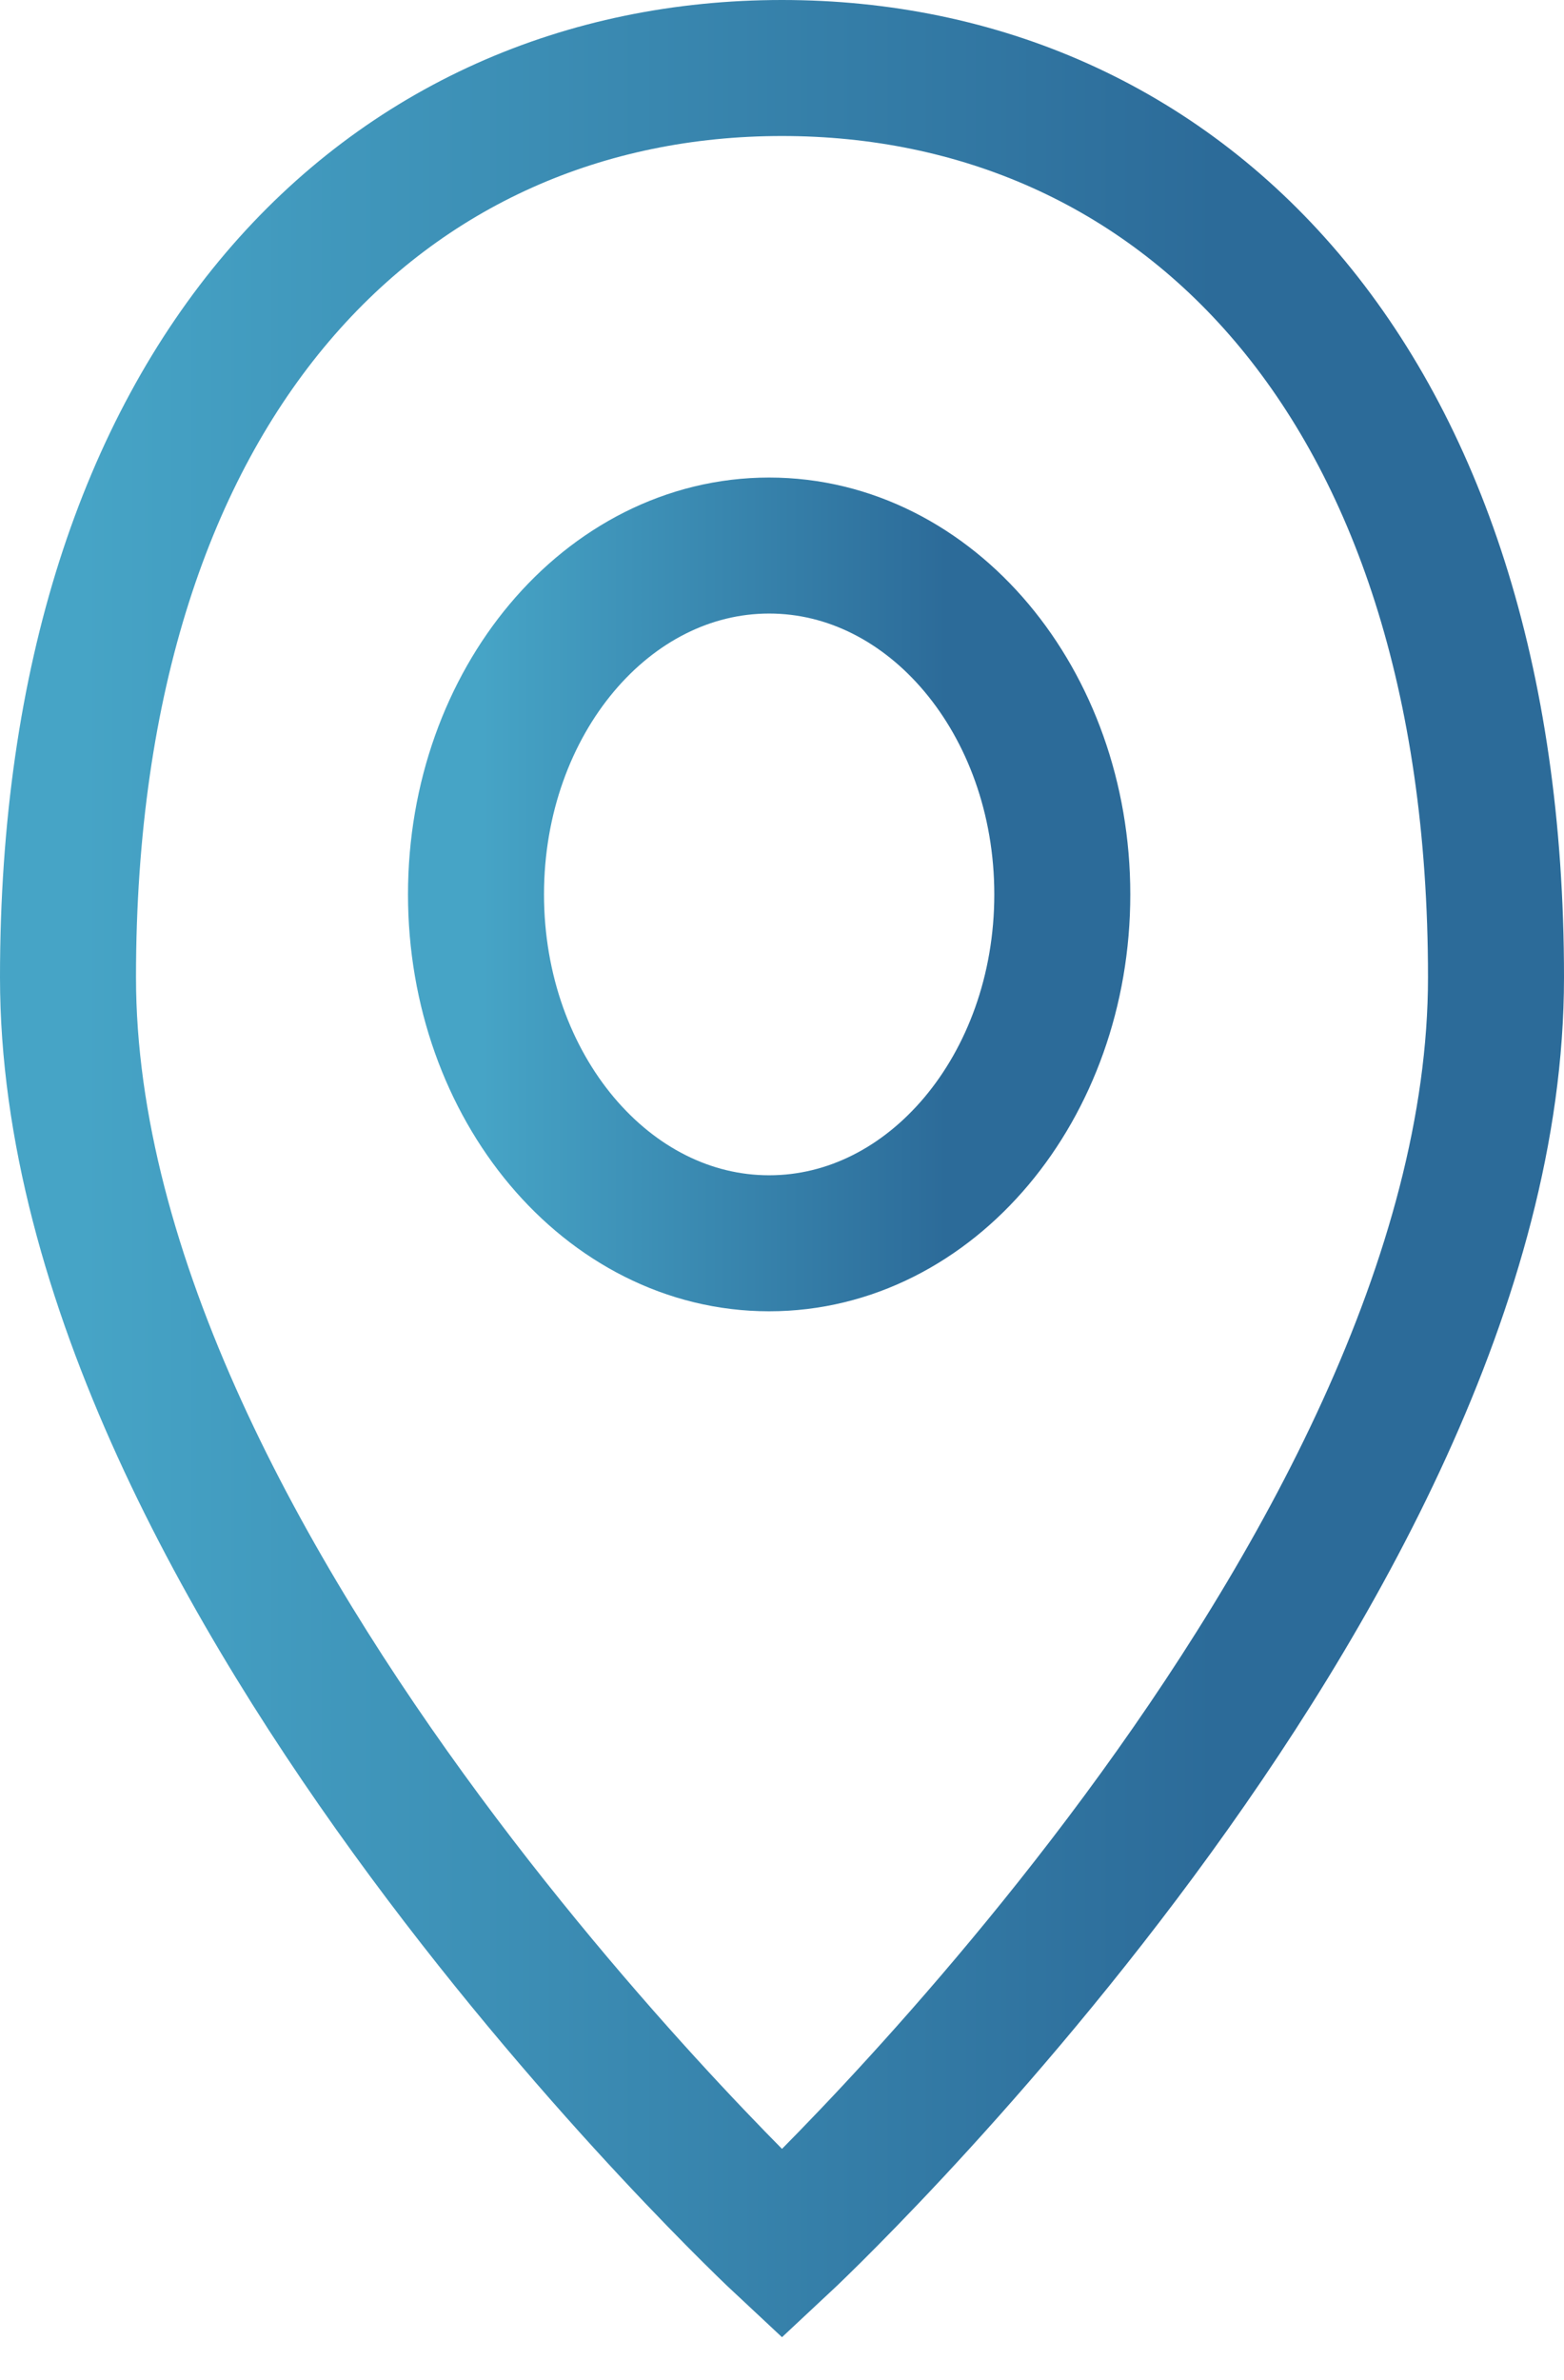 <svg width="23" height="35" viewBox="0 0 23 35" fill="none" xmlns="http://www.w3.org/2000/svg">
<path d="M22 14.371C22 23.209 11.5 33 11.5 33C11.5 33 1 23.209 1 14.371C1 5.533 5.706 1 11.5 1C17.294 1 22 5.533 22 14.371Z" stroke="url(#paint0_linear_128_37)" stroke-width="2" stroke-miterlimit="10"/>
<path d="M11.311 18.282C13.692 18.282 15.622 15.986 15.622 13.152C15.622 10.319 13.692 8.022 11.311 8.022C8.93 8.022 7 10.319 7 13.152C7 15.986 8.93 18.282 11.311 18.282Z" stroke="url(#paint1_linear_128_37)" stroke-width="2" stroke-miterlimit="10"/>
<defs>
<linearGradient id="paint0_linear_128_37" x1="1.209" y1="14.215" x2="22.237" y2="14.215" gradientUnits="userSpaceOnUse">
<stop stop-color="#46A4C6"/>
<stop offset="0.792" stop-color="#2C6B99"/>
<stop offset="1" stop-color="#2C6B99"/>
</linearGradient>
<linearGradient id="paint1_linear_128_37" x1="7.086" y1="12.259" x2="15.719" y2="12.259" gradientUnits="userSpaceOnUse">
<stop stop-color="#46A4C6"/>
<stop offset="0.792" stop-color="#2C6B99"/>
<stop offset="1" stop-color="#2C6B99"/>
</linearGradient>
</defs>
</svg>
